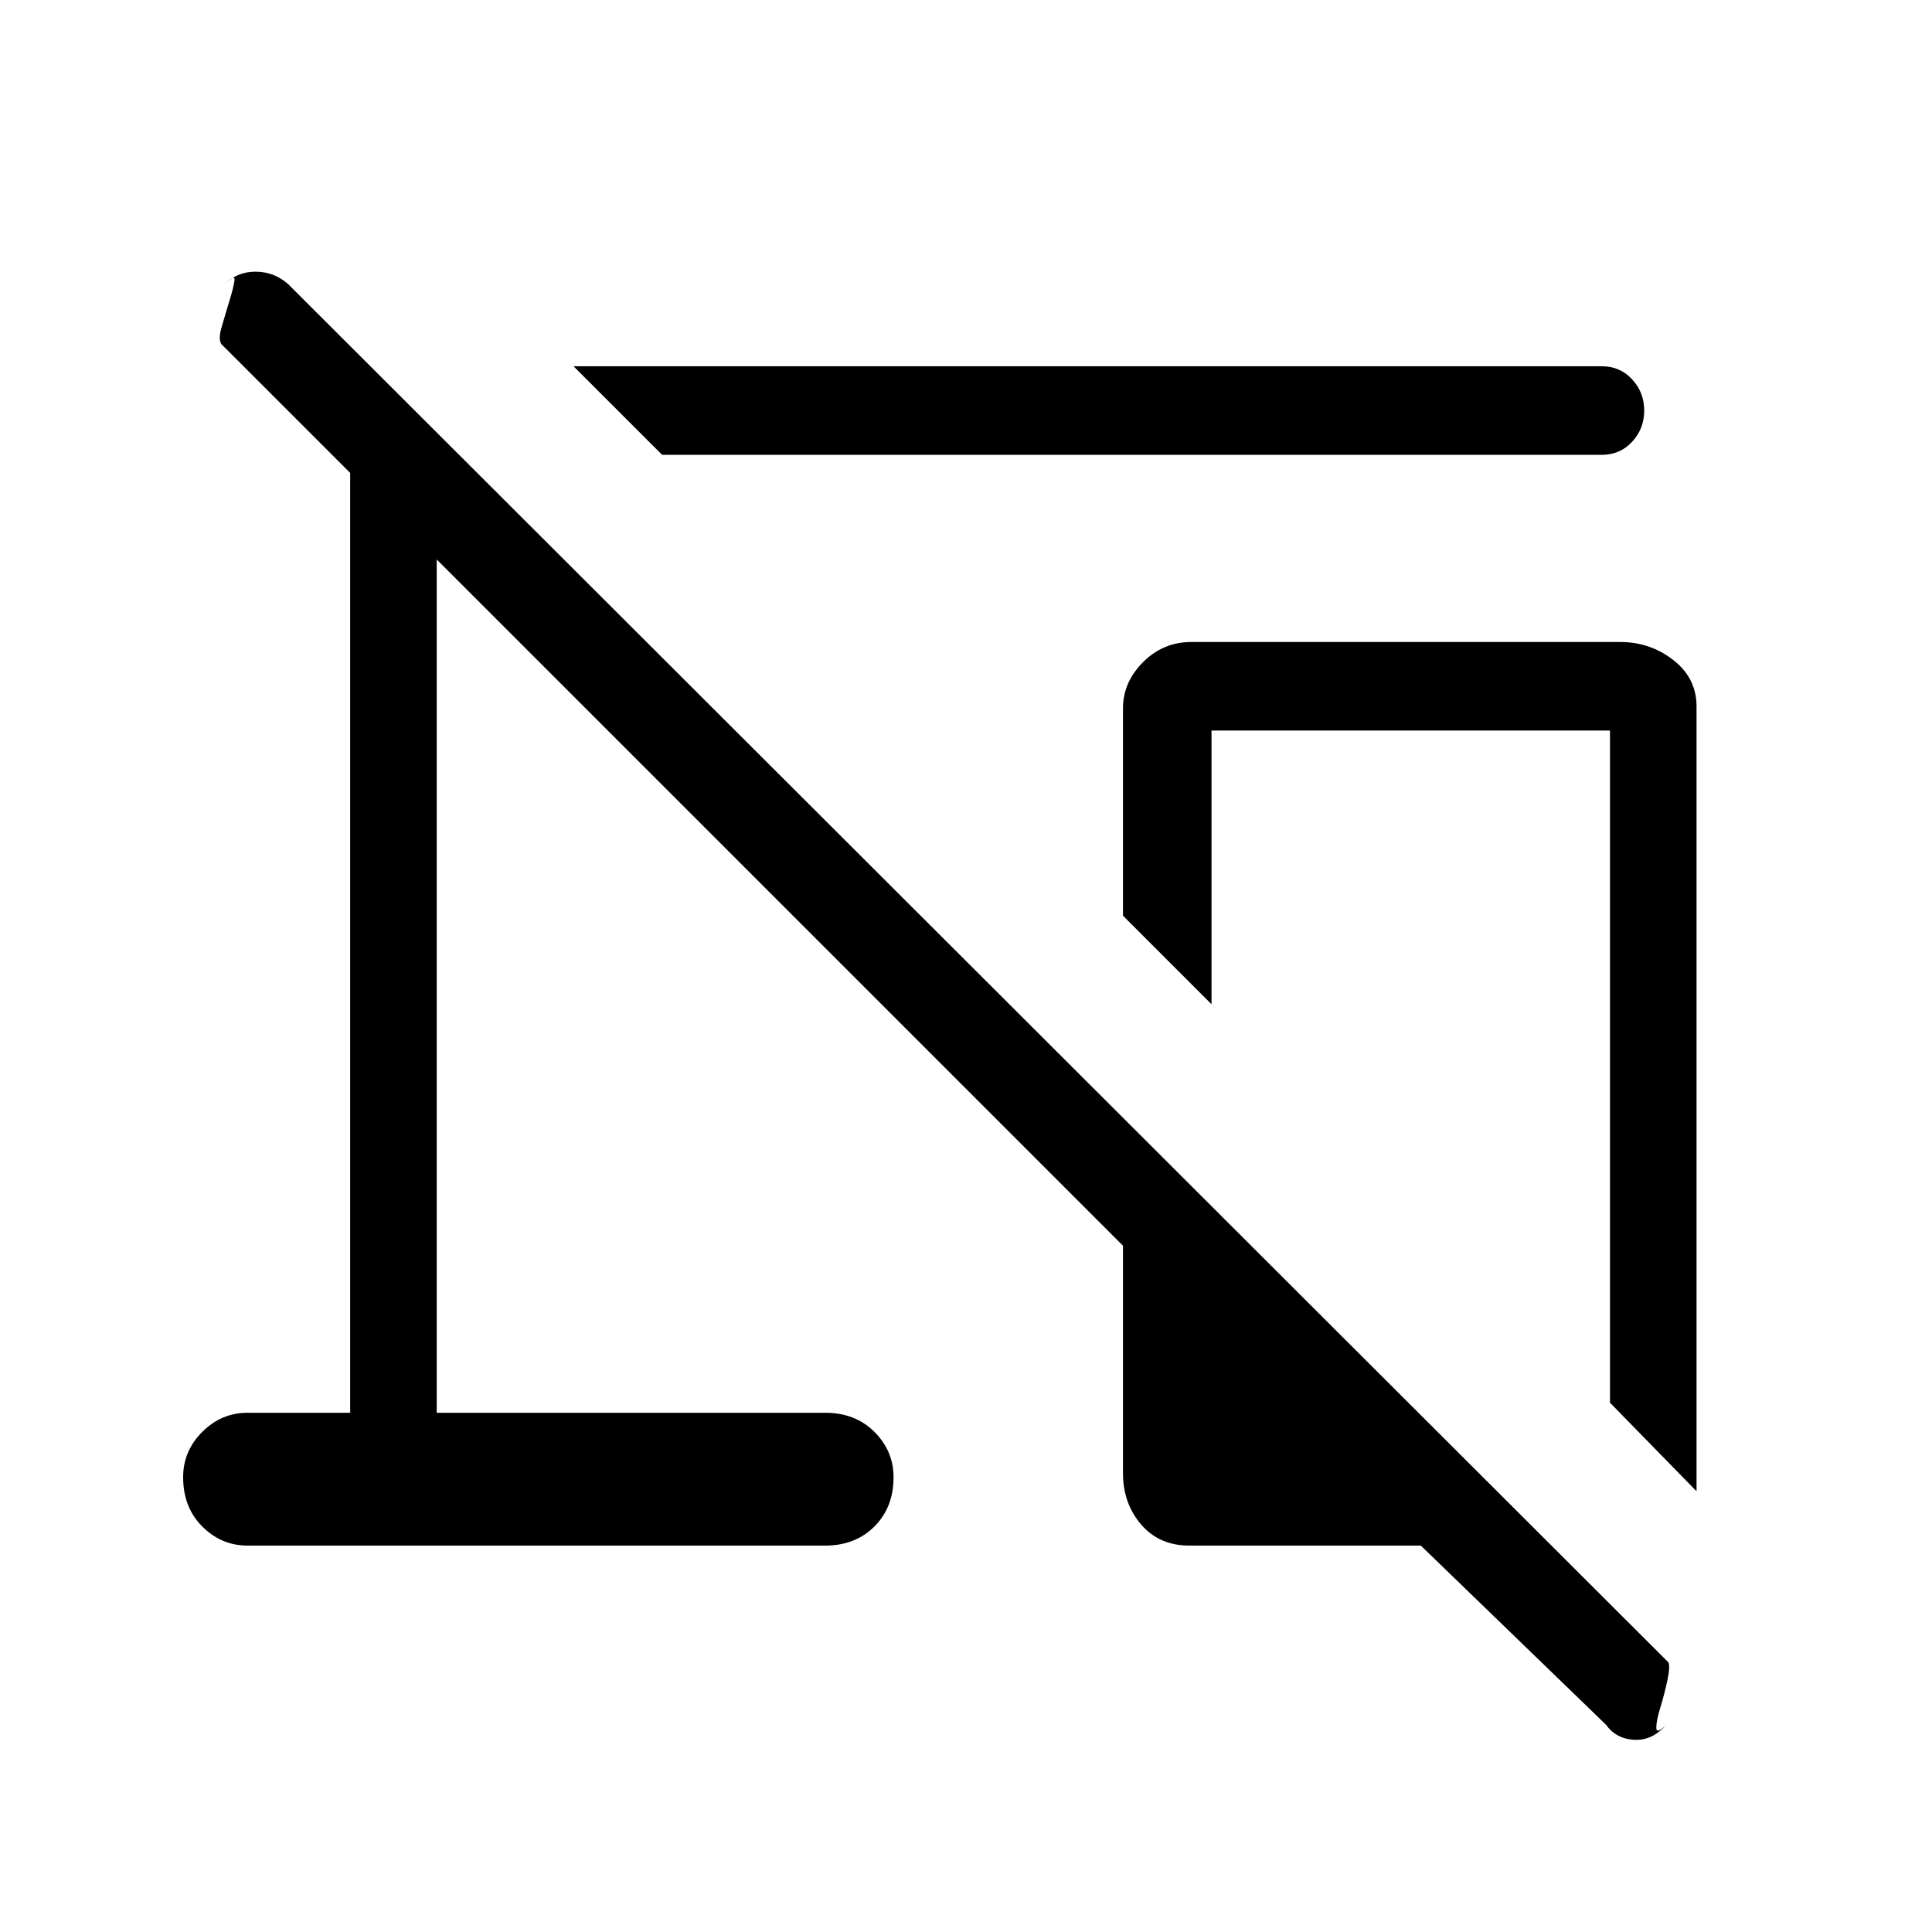 <svg xmlns="http://www.w3.org/2000/svg" height="48" width="48"><path d="M16.45 11.3 14.25 9.1H39.8Q40.25 9.1 40.55 9.425Q40.85 9.75 40.85 10.2Q40.85 10.65 40.55 10.975Q40.25 11.3 39.8 11.3ZM42.15 37.05 40 34.85V18.15H30.1V24.95L27.9 22.75V17.6Q27.9 16.95 28.4 16.45Q28.9 15.95 29.6 15.95H40.25Q41 15.95 41.575 16.4Q42.15 16.85 42.15 17.55ZM35.3 38.4H29.55Q28.8 38.4 28.35 37.875Q27.9 37.35 27.9 36.6V30.95L10.85 13.9V35.1H20.5Q21.25 35.1 21.725 35.575Q22.2 36.05 22.2 36.7Q22.2 37.45 21.725 37.925Q21.25 38.4 20.5 38.4H6.15Q5.5 38.4 5.025 37.925Q4.55 37.45 4.55 36.7Q4.55 36.05 5.025 35.575Q5.5 35.1 6.15 35.1H8.7V11.75L5.55 8.6Q5.4 8.5 5.5 8.15Q5.6 7.8 5.7 7.475Q5.8 7.15 5.825 6.975Q5.85 6.8 5.6 7.05Q5.9 6.75 6.35 6.75Q6.8 6.75 7.15 7.05L41.45 41.3Q41.5 41.4 41.425 41.75Q41.35 42.1 41.25 42.425Q41.15 42.75 41.15 42.925Q41.15 43.1 41.4 42.85Q41.05 43.25 40.6 43.225Q40.15 43.2 39.9 42.85Z"/></svg>